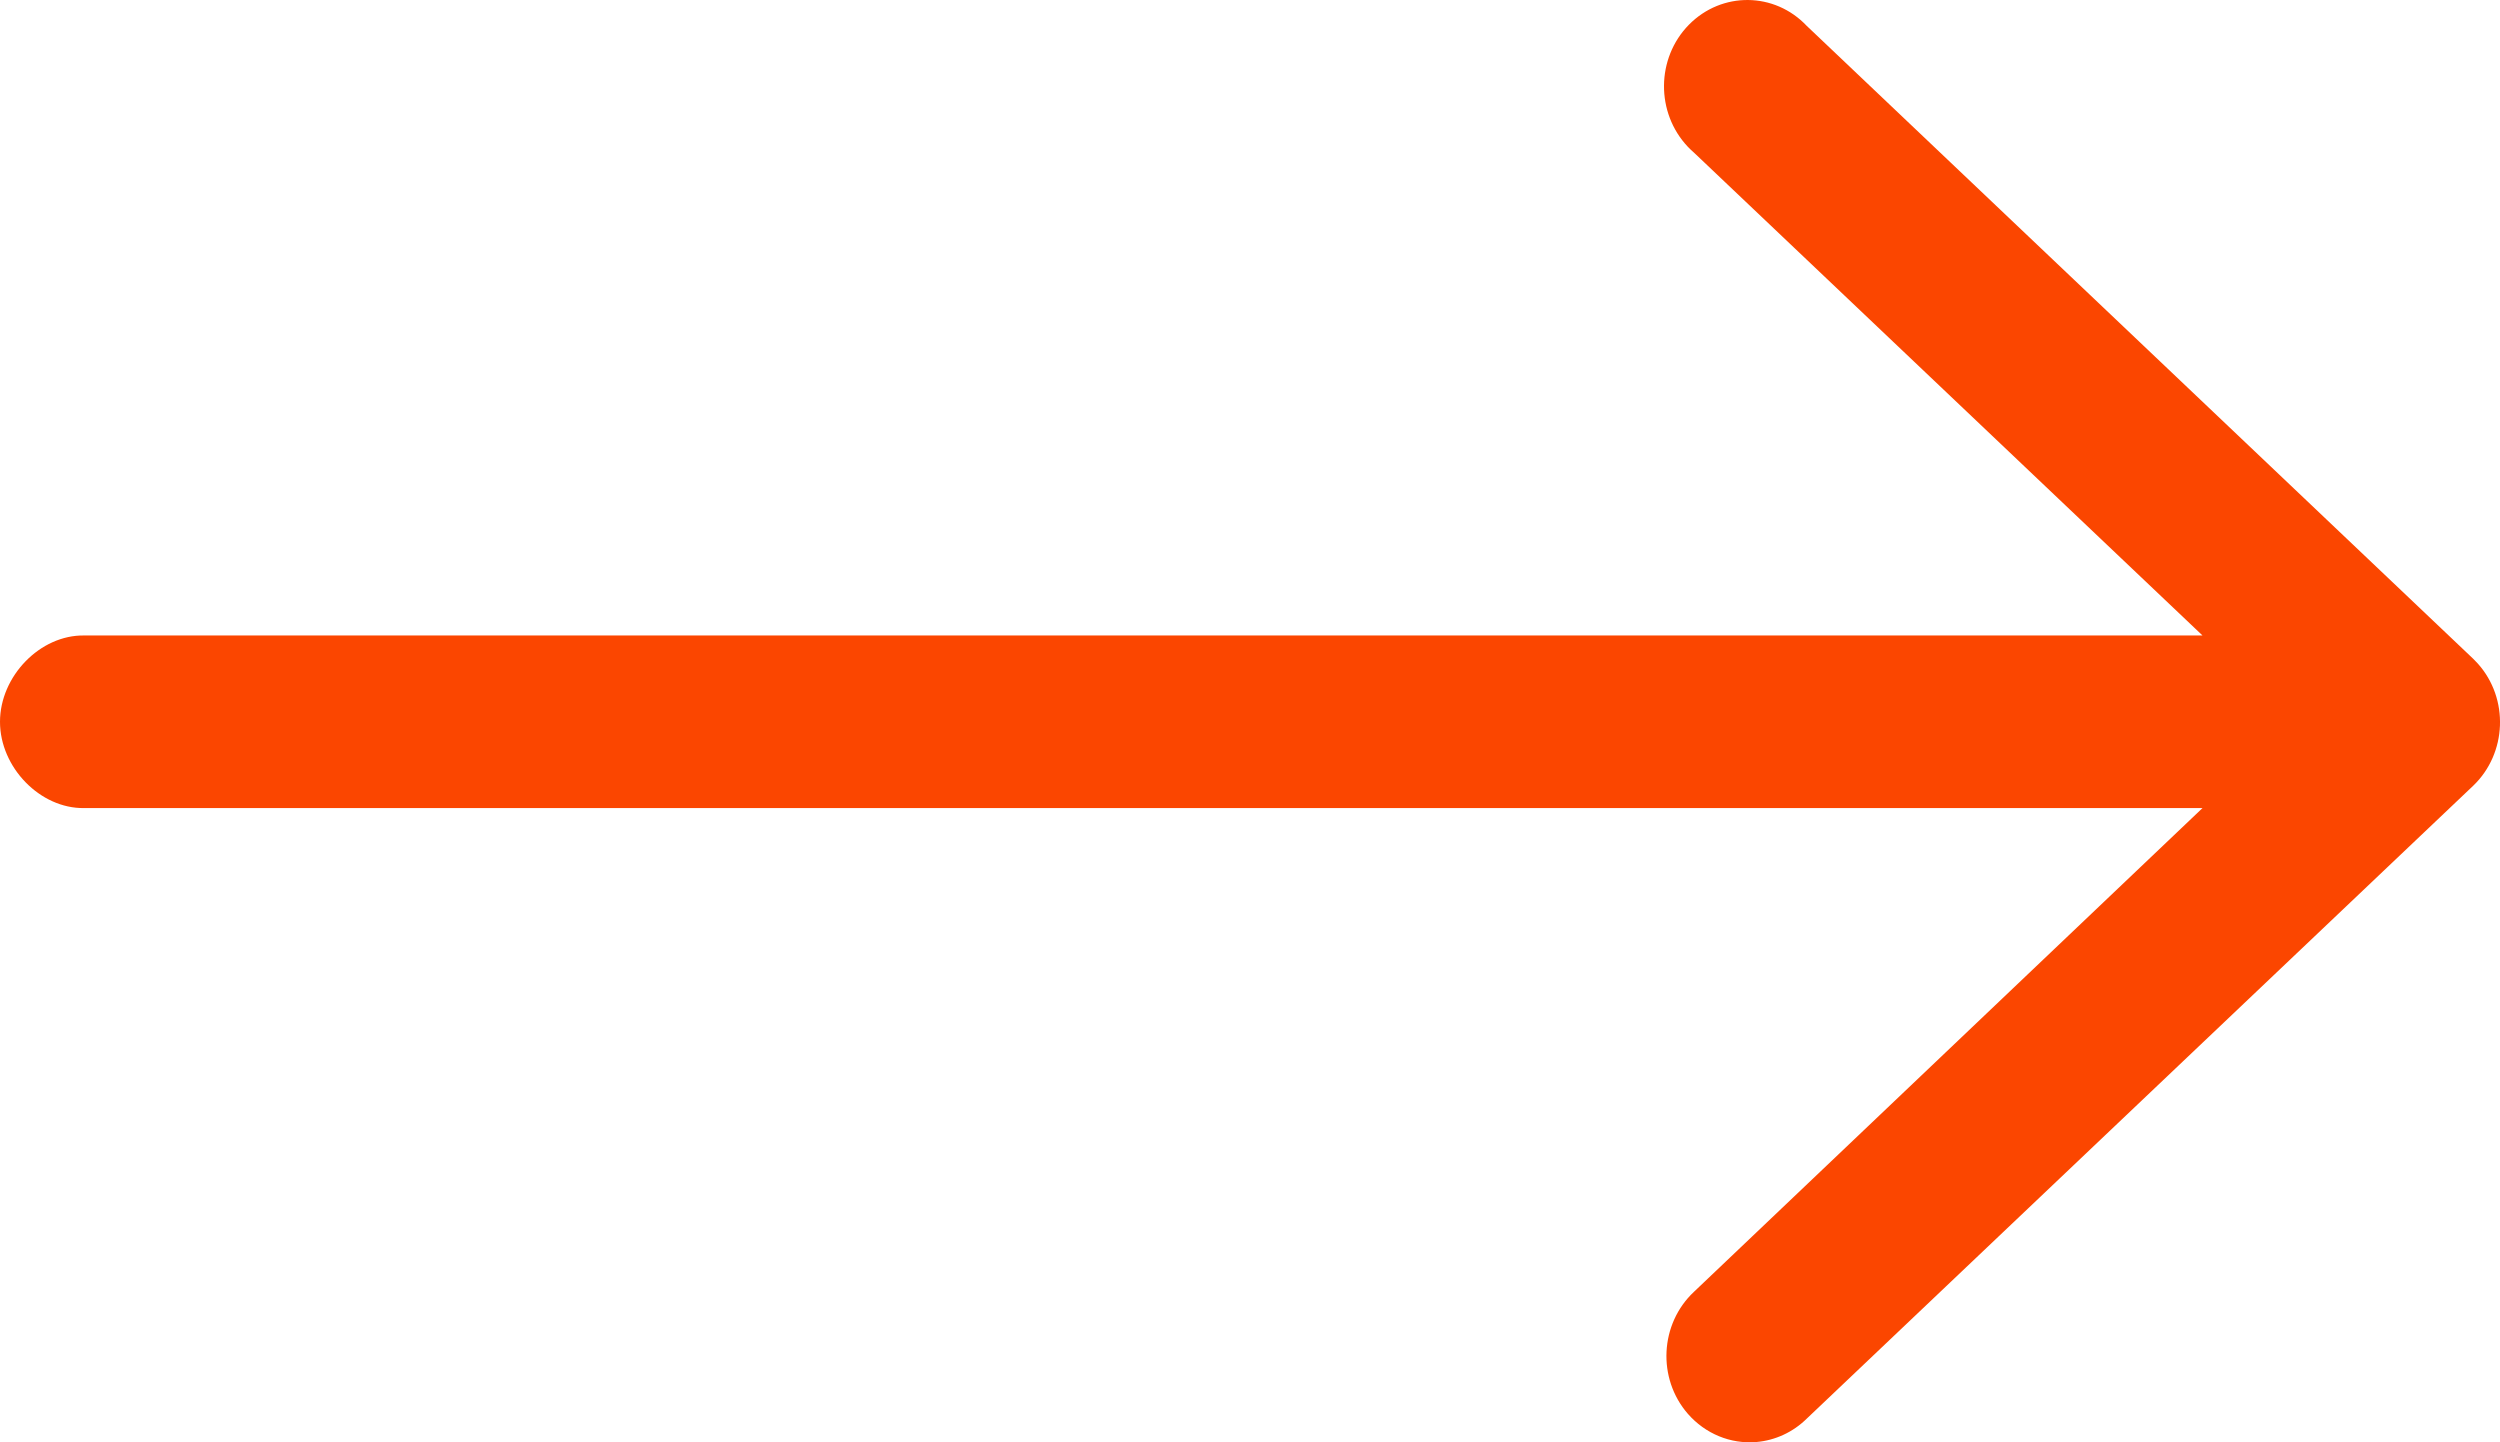 <?xml version="1.0" encoding="UTF-8"?>
<svg width="26px" height="15px" viewBox="0 0 26 15" version="1.1" xmlns="http://www.w3.org/2000/svg" xmlns:xlink="http://www.w3.org/1999/xlink">
    <title>Right-arrow</title>
    <desc>Created with Sketch.</desc>
    <defs></defs>
    <g id="workshop-responsive-design" stroke="none" stroke-width="1" fill="none" fill-rule="evenodd">
        <g id="home-icon-rightarrow-orange" transform="translate(-994, -2210)" fill="#FB4600">
            <path d="M1001.733,2210.003 C1001.537,2210.02 1001.352,2210.106 1001.21,2210.246 L994.278,2216.829 C993.927,2217.166 993.905,2217.734 994.23,2218.098 C994.246,2218.115 994.262,2218.132 994.278,2218.148 L1001.21,2224.731 C1001.545,2225.085 1002.093,2225.09 1002.435,2224.743 C1002.777,2224.395 1002.781,2223.827 1002.446,2223.473 C1002.426,2223.452 1002.405,2223.432 1002.383,2223.413 L997.094,2218.391 L1019.125,2218.391 C1019.582,2218.398 1020,2217.968 1020,2217.493 C1020,2217.019 1019.582,2216.589 1019.125,2216.596 L997.094,2216.596 L1002.383,2211.565 C1002.738,2211.232 1002.767,2210.665 1002.446,2210.296 C1002.265,2210.089 1002.002,2209.98 1001.733,2210.003" id="arrow" transform="translate(1007, 2217.5) rotate(-180) translate(-1007, -2217.5) "></path>
        </g>
    </g>
</svg>
